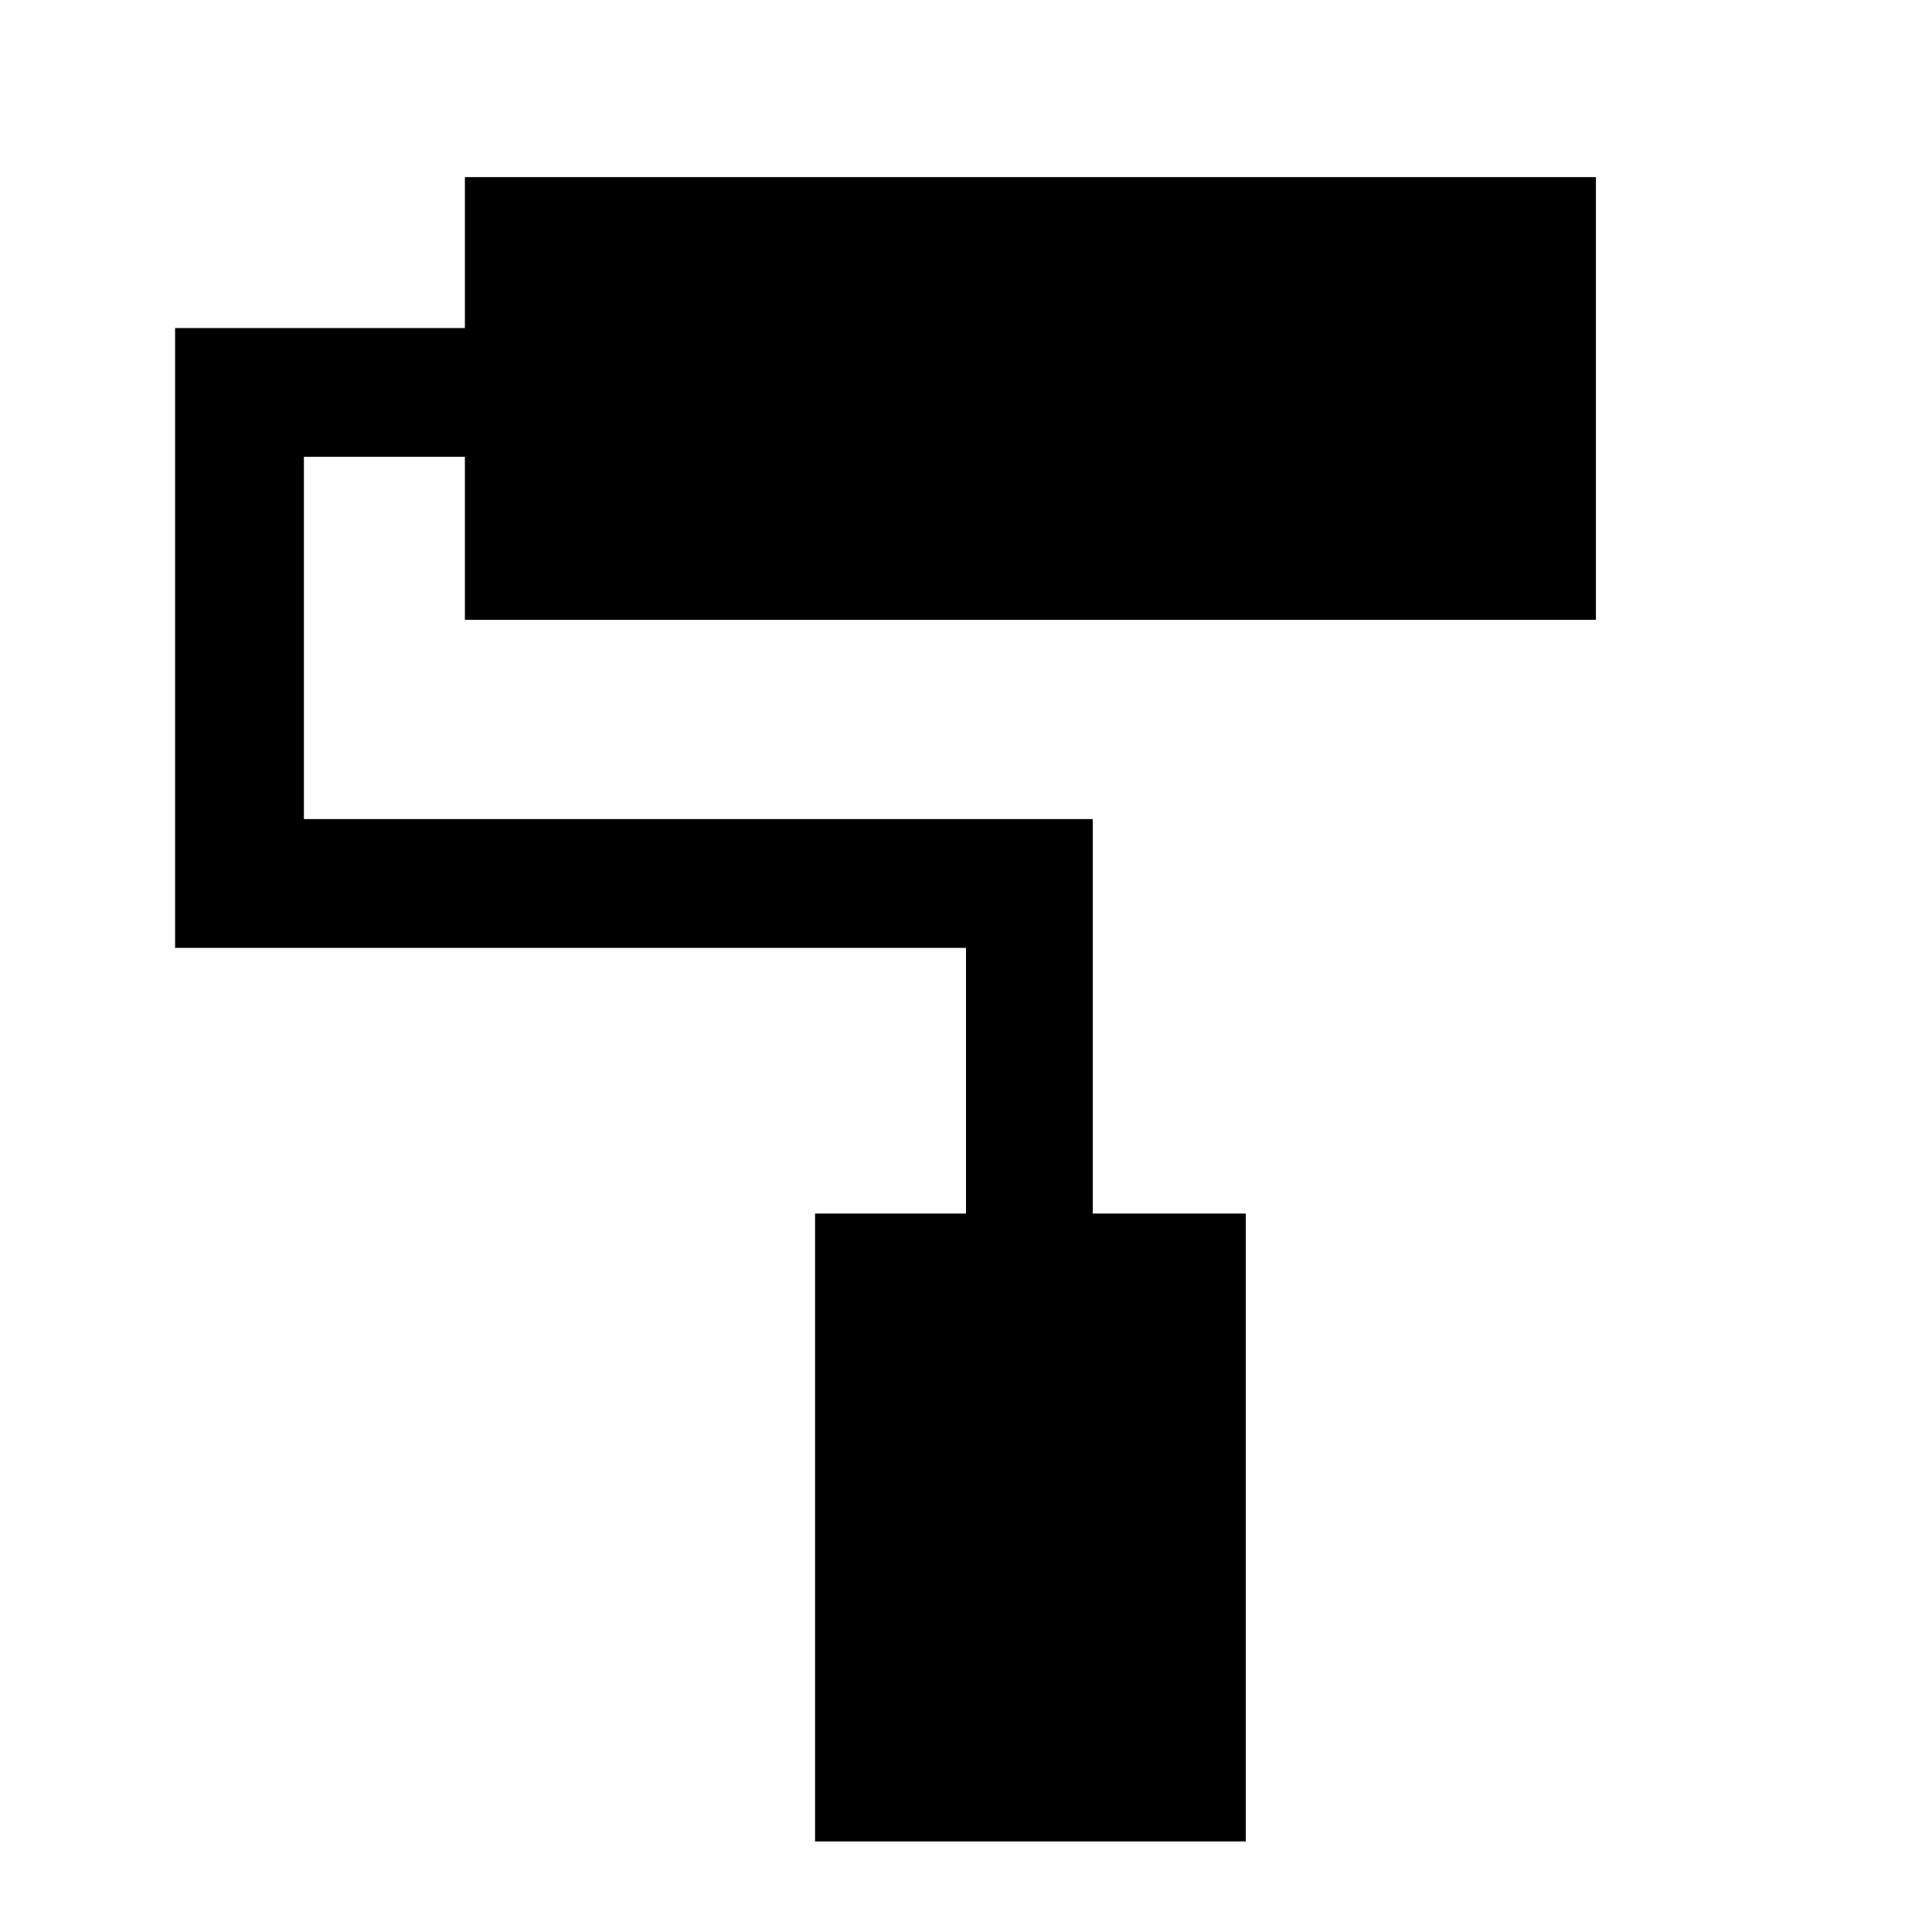 <svg xmlns="http://www.w3.org/2000/svg" height="40" width="40"><path d="M16.875 38.125V25.125H20V19.625H3.625V6.792H9.625V3.667H33.042V12.833H9.625V9.458H6.292V16.958H22.625V25.125H25.792V38.125Z"/></svg>